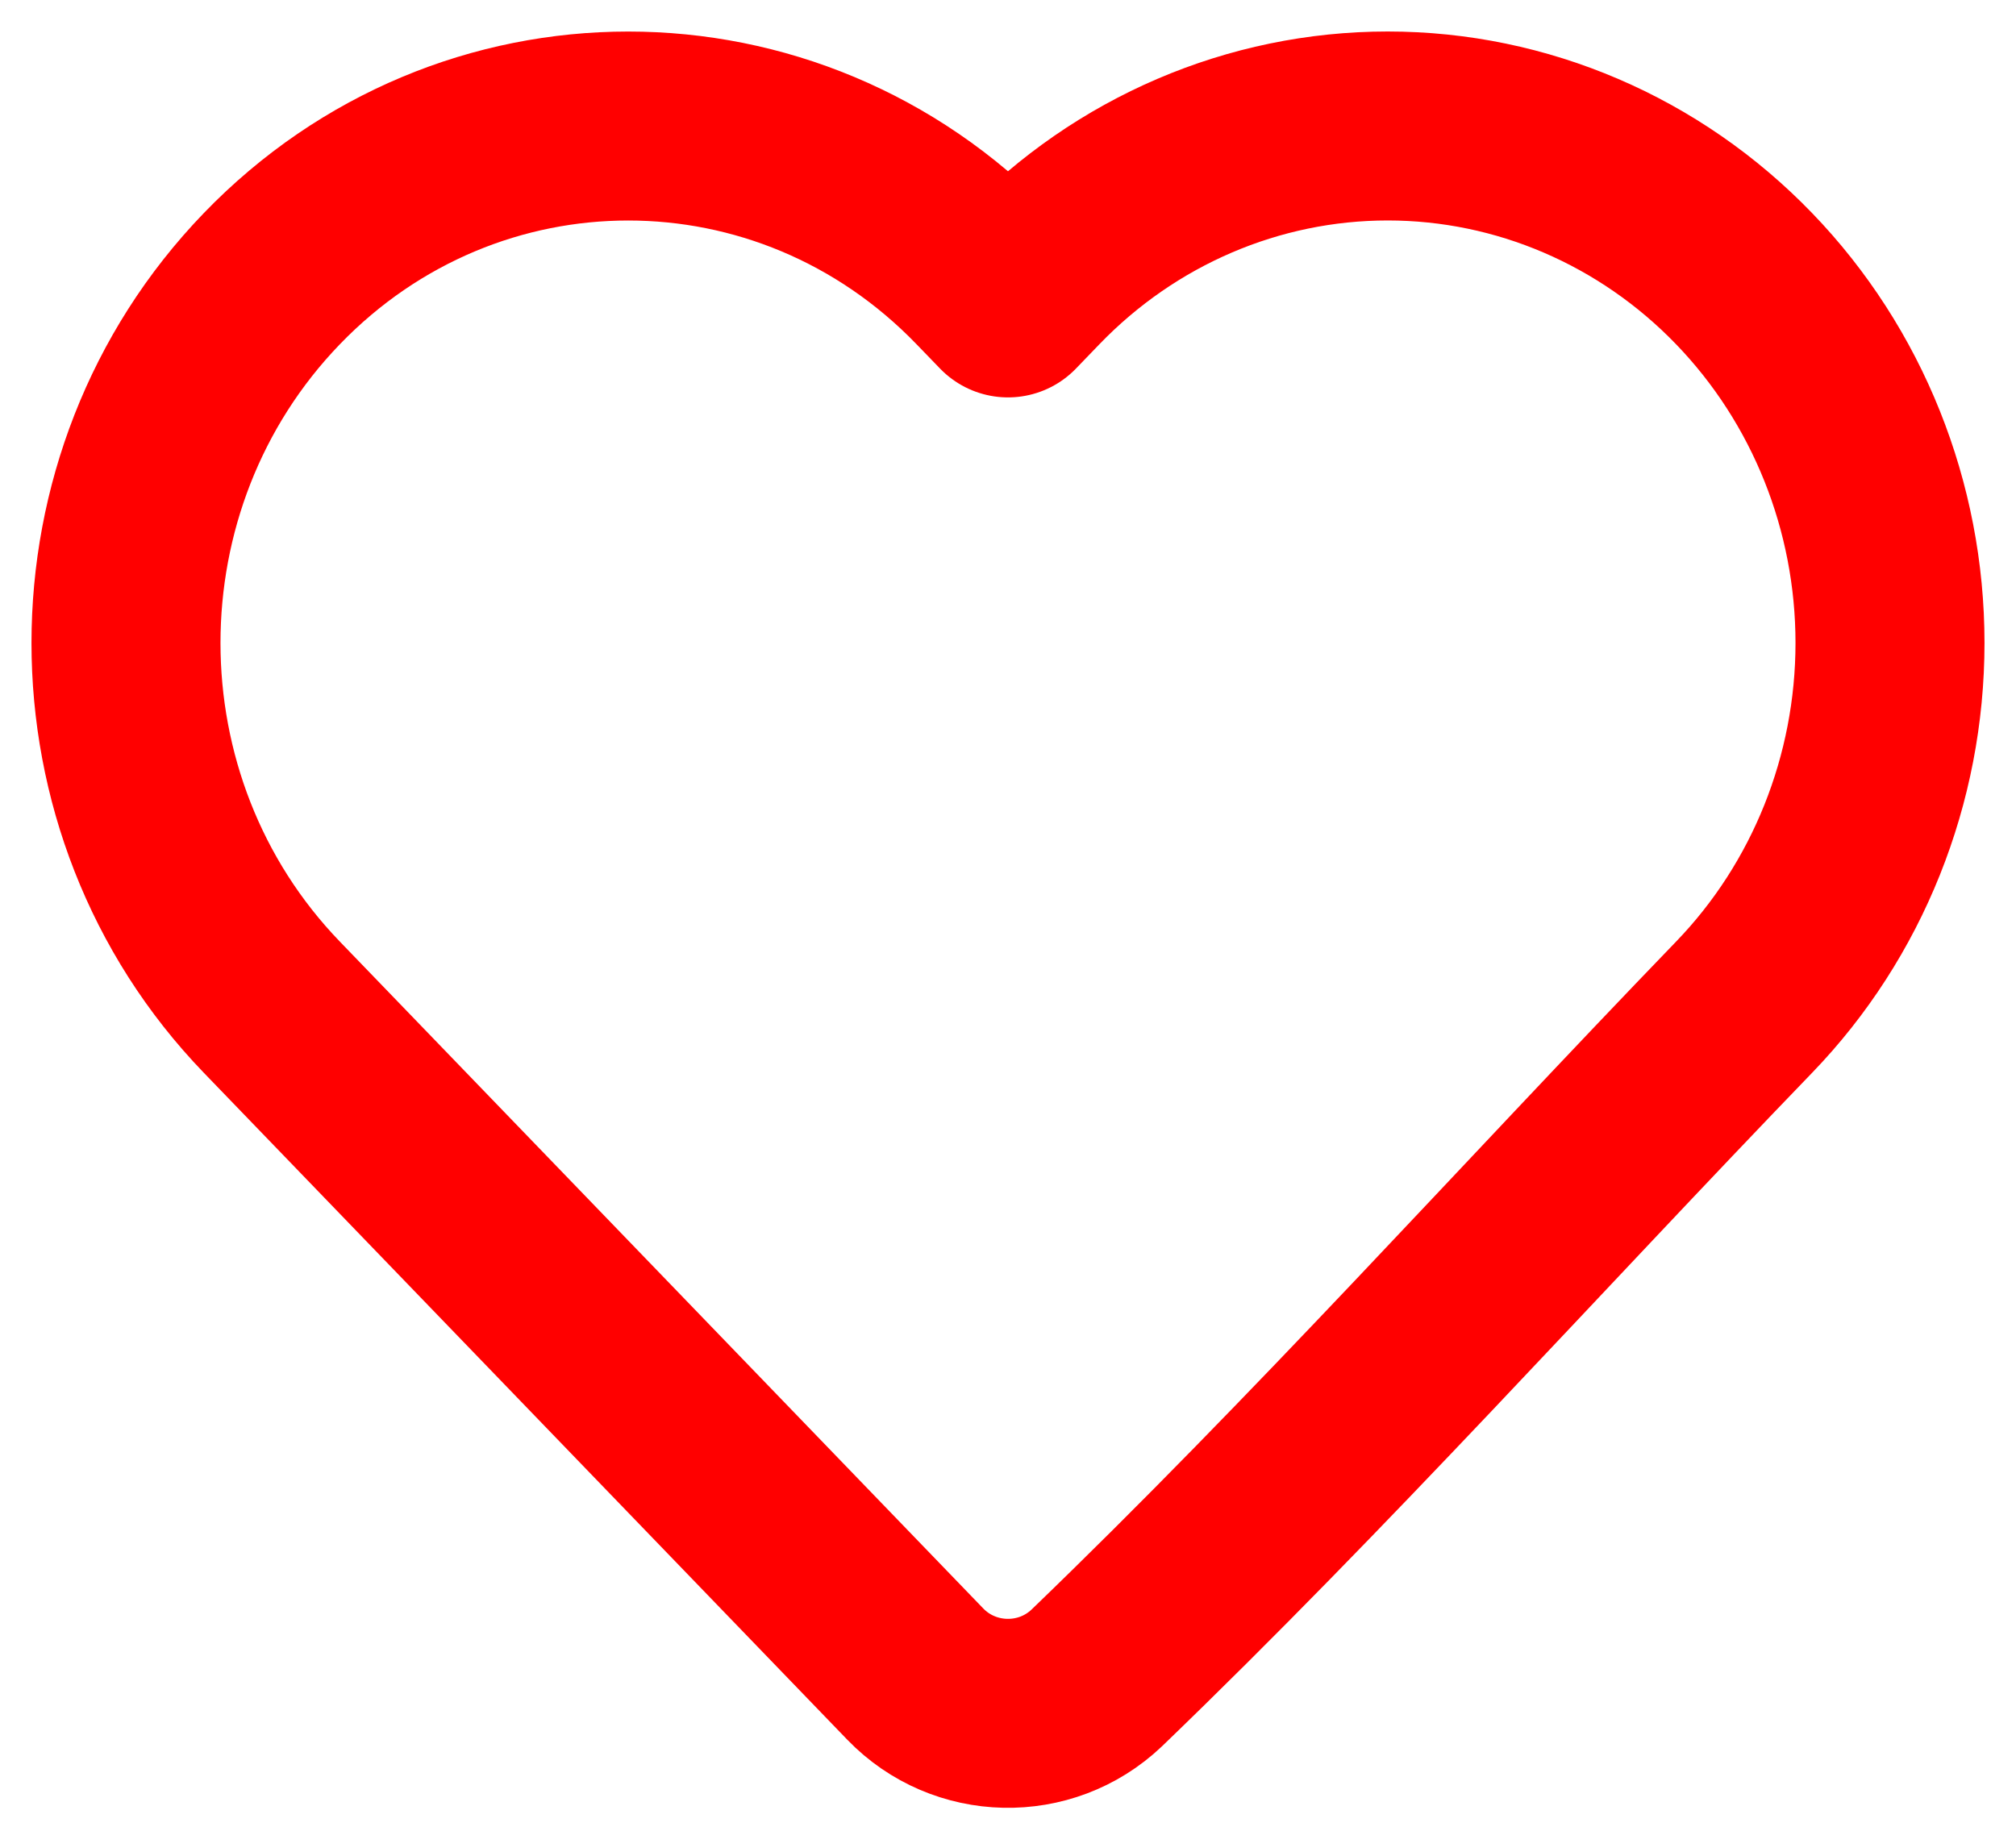 <svg width="32" height="29" viewBox="0 0 32 29" fill="none" xmlns="http://www.w3.org/2000/svg">
<path d="M30 10.207C30 12.372 29.169 14.452 27.684 15.99C24.267 19.532 20.952 23.226 17.407 26.64C16.595 27.411 15.306 27.383 14.528 26.577L4.315 15.99C1.228 12.79 1.228 7.624 4.315 4.424C7.433 1.193 12.511 1.193 15.628 4.424L16 4.809L16.371 4.424C17.865 2.874 19.901 2 22.027 2C24.154 2 26.189 2.874 27.684 4.424C29.169 5.963 30 8.042 30 10.207Z" stroke="#FF0000" stroke-width="3" stroke-linejoin="round"/>
</svg>
